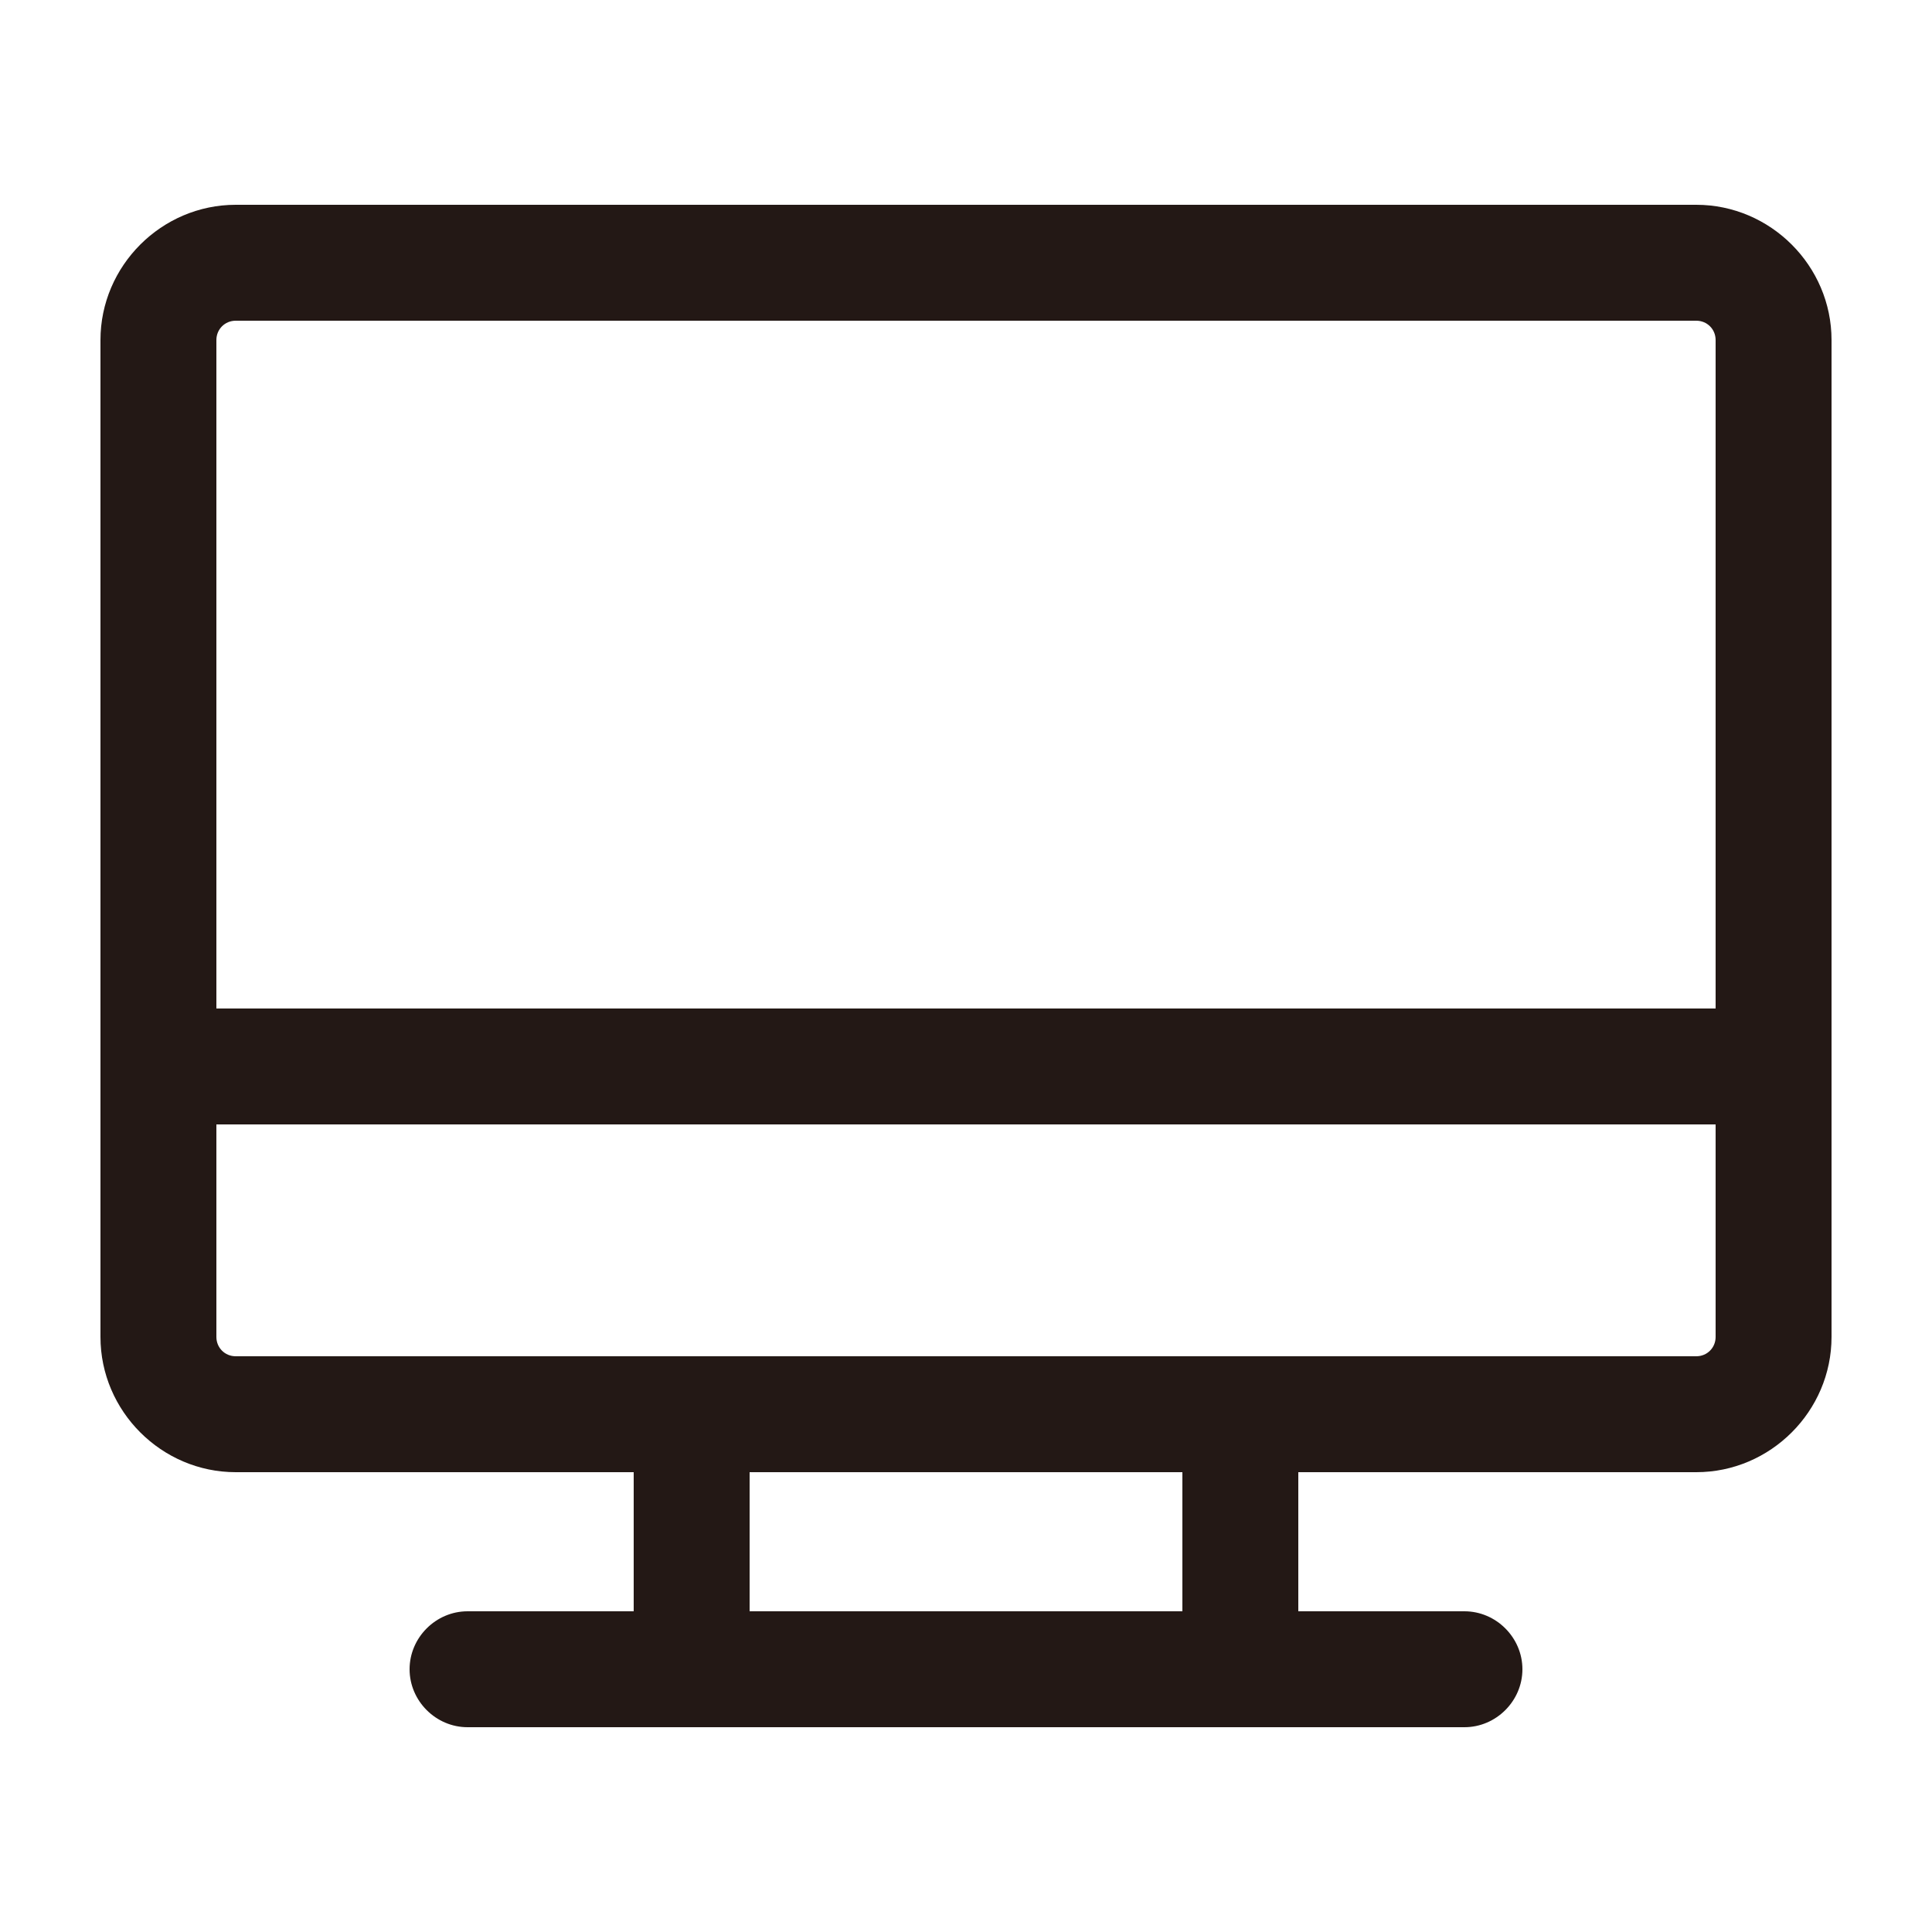 <?xml version="1.0" standalone="no"?><!DOCTYPE svg PUBLIC "-//W3C//DTD SVG 1.1//EN" "http://www.w3.org/Graphics/SVG/1.1/DTD/svg11.dtd"><svg class="icon" width="200px" height="200.00px" viewBox="0 0 1024 1024" version="1.1" xmlns="http://www.w3.org/2000/svg"><path d="M899.072 108.544h-774.144C85.606 108.544 53.248 140.902 53.248 180.224v528.384c0 39.322 32.358 71.68 71.68 71.68H335.872v73.728H247.808c-16.794 0-30.72 13.926-30.72 30.72s13.926 30.72 30.72 30.72h528.384c16.794 0 30.72-13.926 30.72-30.72s-13.926-30.72-30.72-30.72H688.128v-73.728h210.944c39.322 0 71.68-32.358 71.68-71.68V180.224c0-39.322-32.358-71.68-71.68-71.68z m-774.144 61.44h774.144c5.734 0 10.24 4.506 10.24 10.24v354.304H114.688V180.224c0-5.734 4.506-10.24 10.24-10.24z m501.76 684.032H397.312v-73.728h229.376v73.728z m282.624-145.408c0 5.734-4.506 10.24-10.24 10.24h-774.144c-5.734 0-10.24-4.506-10.24-10.24v-112.64h794.624V708.608z" fill="#231815" /></svg>
